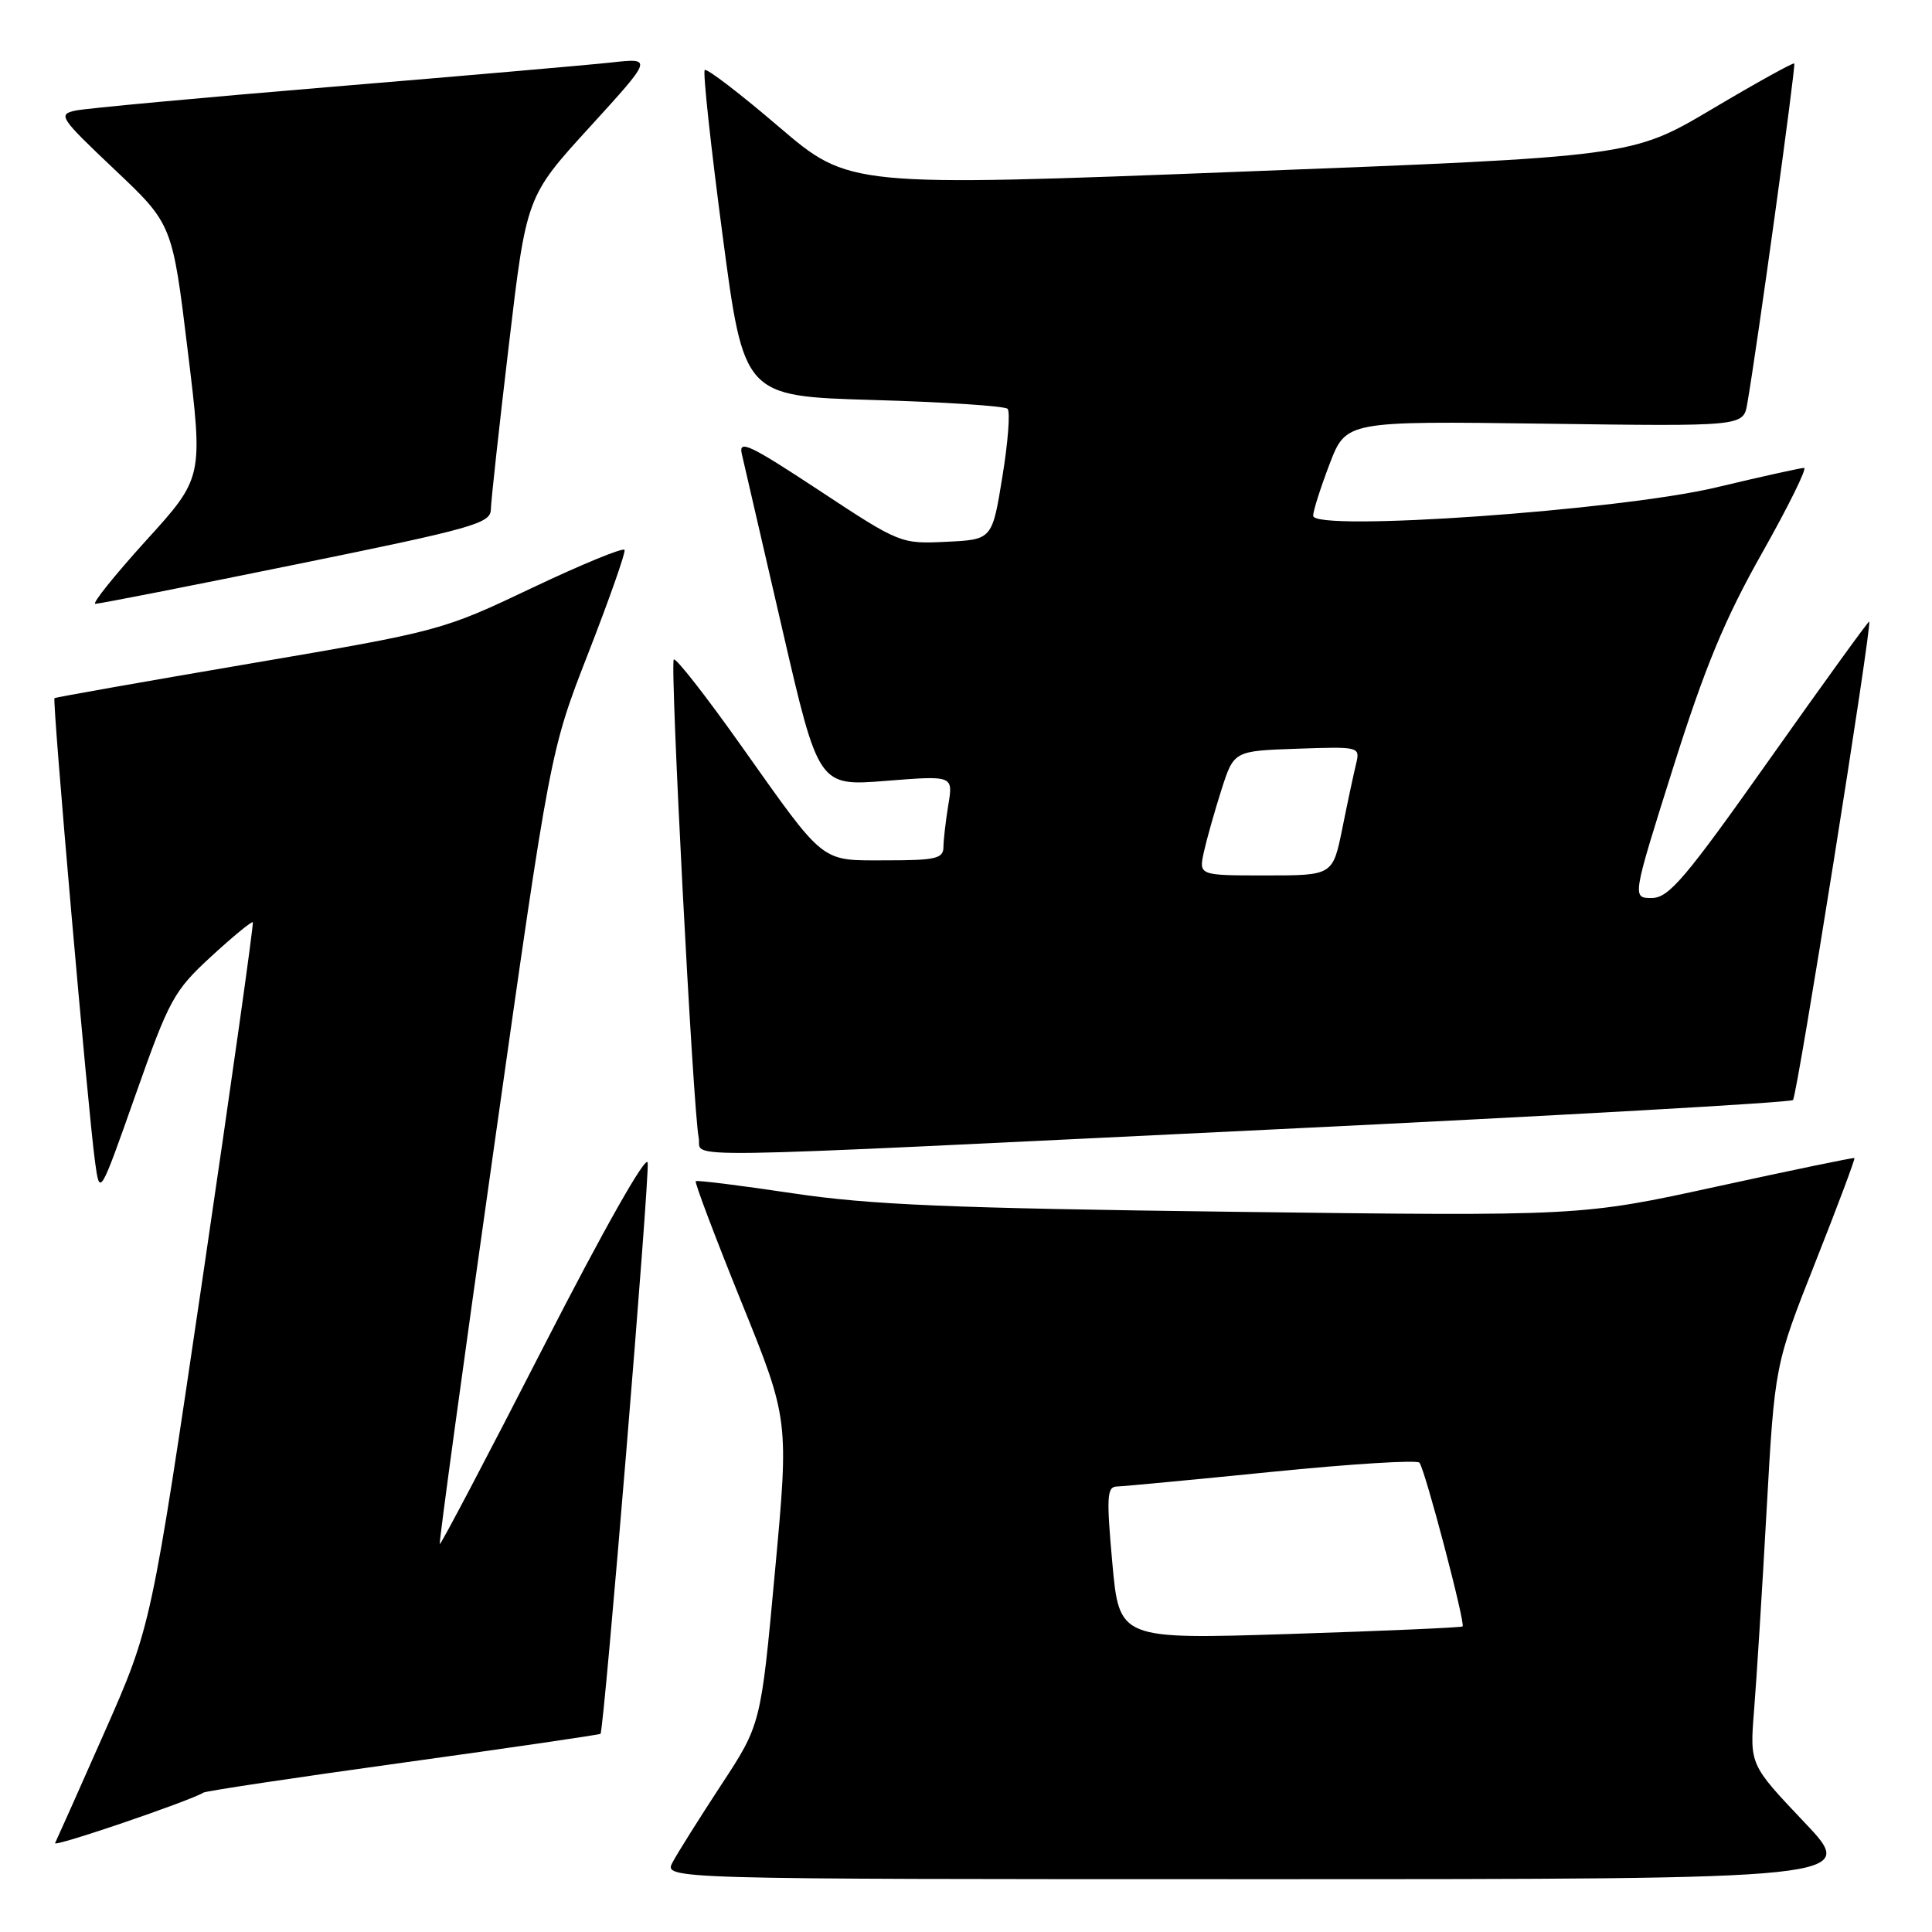 <?xml version="1.0" encoding="UTF-8" standalone="no"?>
<!DOCTYPE svg PUBLIC "-//W3C//DTD SVG 1.1//EN" "http://www.w3.org/Graphics/SVG/1.1/DTD/svg11.dtd" >
<svg xmlns="http://www.w3.org/2000/svg" xmlns:xlink="http://www.w3.org/1999/xlink" version="1.1" viewBox="0 0 256 256">
 <g >
 <path fill="currentColor"
d=" M 239.05 241.42 C 231.85 233.83 231.85 233.83 232.42 226.67 C 232.74 222.72 233.49 210.81 234.08 200.18 C 235.16 180.87 235.16 180.87 240.55 167.24 C 243.52 159.74 245.84 153.54 245.72 153.45 C 245.60 153.36 237.40 155.06 227.50 157.22 C 209.50 161.15 209.50 161.15 163.50 160.57 C 125.78 160.09 115.25 159.65 105.00 158.11 C 98.12 157.08 92.36 156.36 92.19 156.51 C 92.02 156.67 94.73 163.84 98.21 172.45 C 104.55 188.10 104.55 188.10 102.68 208.30 C 100.82 228.50 100.82 228.50 95.57 236.50 C 92.69 240.90 89.79 245.51 89.13 246.75 C 87.93 249.00 87.93 249.00 167.09 249.00 C 246.25 249.00 246.25 249.00 239.05 241.42 Z  M 26.96 237.53 C 27.31 237.31 39.24 235.52 53.48 233.55 C 67.72 231.58 79.45 229.86 79.57 229.74 C 80.05 229.18 86.11 155.81 85.82 154.06 C 85.63 152.92 79.99 162.89 72.00 178.49 C 64.58 192.98 58.40 204.73 58.27 204.60 C 58.14 204.47 61.38 180.77 65.47 151.93 C 72.90 99.50 72.90 99.50 77.96 86.52 C 80.74 79.38 82.90 73.23 82.76 72.87 C 82.61 72.50 77.10 74.77 70.50 77.90 C 58.58 83.57 58.33 83.63 33.00 87.95 C 18.98 90.34 7.38 92.39 7.22 92.51 C 6.90 92.75 11.67 147.31 12.60 154.00 C 13.22 158.50 13.22 158.50 17.97 145.04 C 22.43 132.40 23.04 131.29 27.98 126.74 C 30.87 124.08 33.36 122.04 33.50 122.20 C 33.64 122.37 30.67 143.43 26.90 169.00 C 20.04 215.50 20.04 215.50 13.86 229.50 C 10.46 237.20 7.50 243.82 7.30 244.22 C 6.97 244.84 25.14 238.65 26.96 237.53 Z  M 169.24 149.63 C 206.49 147.83 237.25 146.09 237.58 145.76 C 238.14 145.20 248.09 82.75 247.68 82.36 C 247.58 82.27 241.65 90.47 234.50 100.58 C 223.30 116.42 221.14 118.97 218.88 118.99 C 216.25 119.00 216.25 119.00 221.68 101.78 C 225.91 88.38 228.53 82.05 233.48 73.28 C 236.98 67.08 239.48 62.00 239.05 62.00 C 238.62 62.00 233.36 63.16 227.38 64.59 C 214.55 67.64 174.00 70.49 174.00 68.34 C 174.00 67.70 174.98 64.62 176.18 61.48 C 178.36 55.79 178.36 55.79 204.68 56.14 C 231.00 56.50 231.00 56.50 231.52 53.50 C 232.84 45.95 237.98 8.65 237.75 8.41 C 237.60 8.27 232.70 10.98 226.86 14.45 C 216.23 20.75 216.23 20.75 164.38 22.75 C 112.52 24.76 112.52 24.76 103.19 16.79 C 98.06 12.40 93.65 9.02 93.38 9.28 C 93.12 9.54 94.18 19.37 95.74 31.13 C 98.56 52.50 98.56 52.50 115.70 53.00 C 125.12 53.27 133.14 53.80 133.51 54.17 C 133.88 54.55 133.57 58.60 132.82 63.17 C 131.47 71.50 131.47 71.50 125.39 71.79 C 119.37 72.08 119.24 72.04 108.54 64.98 C 99.28 58.88 97.83 58.20 98.30 60.18 C 98.60 61.46 101.01 71.88 103.65 83.34 C 108.46 104.18 108.46 104.18 117.38 103.47 C 126.30 102.76 126.30 102.76 125.66 106.63 C 125.31 108.76 125.02 111.29 125.01 112.25 C 125.00 113.76 123.97 114.00 117.50 114.00 C 108.58 114.00 109.50 114.73 98.13 98.70 C 93.53 92.21 89.55 87.12 89.28 87.39 C 88.75 87.92 91.83 147.04 92.58 150.75 C 93.15 153.56 86.01 153.66 169.24 149.63 Z  M 39.25 74.78 C 62.64 70.02 65.00 69.36 65.04 67.52 C 65.06 66.41 66.13 56.62 67.42 45.77 C 69.75 26.03 69.75 26.03 78.13 16.85 C 86.50 7.67 86.50 7.67 81.00 8.28 C 77.97 8.61 61.33 10.06 44.00 11.50 C 26.67 12.94 11.38 14.36 10.00 14.65 C 7.64 15.16 7.92 15.59 15.17 22.45 C 22.84 29.70 22.84 29.70 24.88 46.50 C 26.93 63.29 26.93 63.29 19.34 71.64 C 15.17 76.24 12.15 80.01 12.63 80.01 C 13.11 80.02 25.09 77.67 39.25 74.78 Z  M 147.39 207.12 C 146.60 198.35 146.67 197.00 147.99 196.97 C 148.82 196.95 158.05 196.08 168.50 195.03 C 178.95 193.98 187.76 193.43 188.08 193.81 C 188.82 194.68 194.20 215.14 193.80 215.51 C 193.63 215.66 183.33 216.11 170.90 216.51 C 148.31 217.23 148.31 217.23 147.39 207.12 Z  M 159.52 112.89 C 159.90 111.18 160.95 107.47 161.85 104.64 C 163.50 99.50 163.50 99.50 171.87 99.21 C 180.15 98.92 180.23 98.94 179.69 101.21 C 179.38 102.47 178.56 106.31 177.87 109.75 C 176.60 116.00 176.60 116.00 167.72 116.00 C 158.84 116.00 158.84 116.00 159.52 112.89 Z "/>
</g>
</svg>